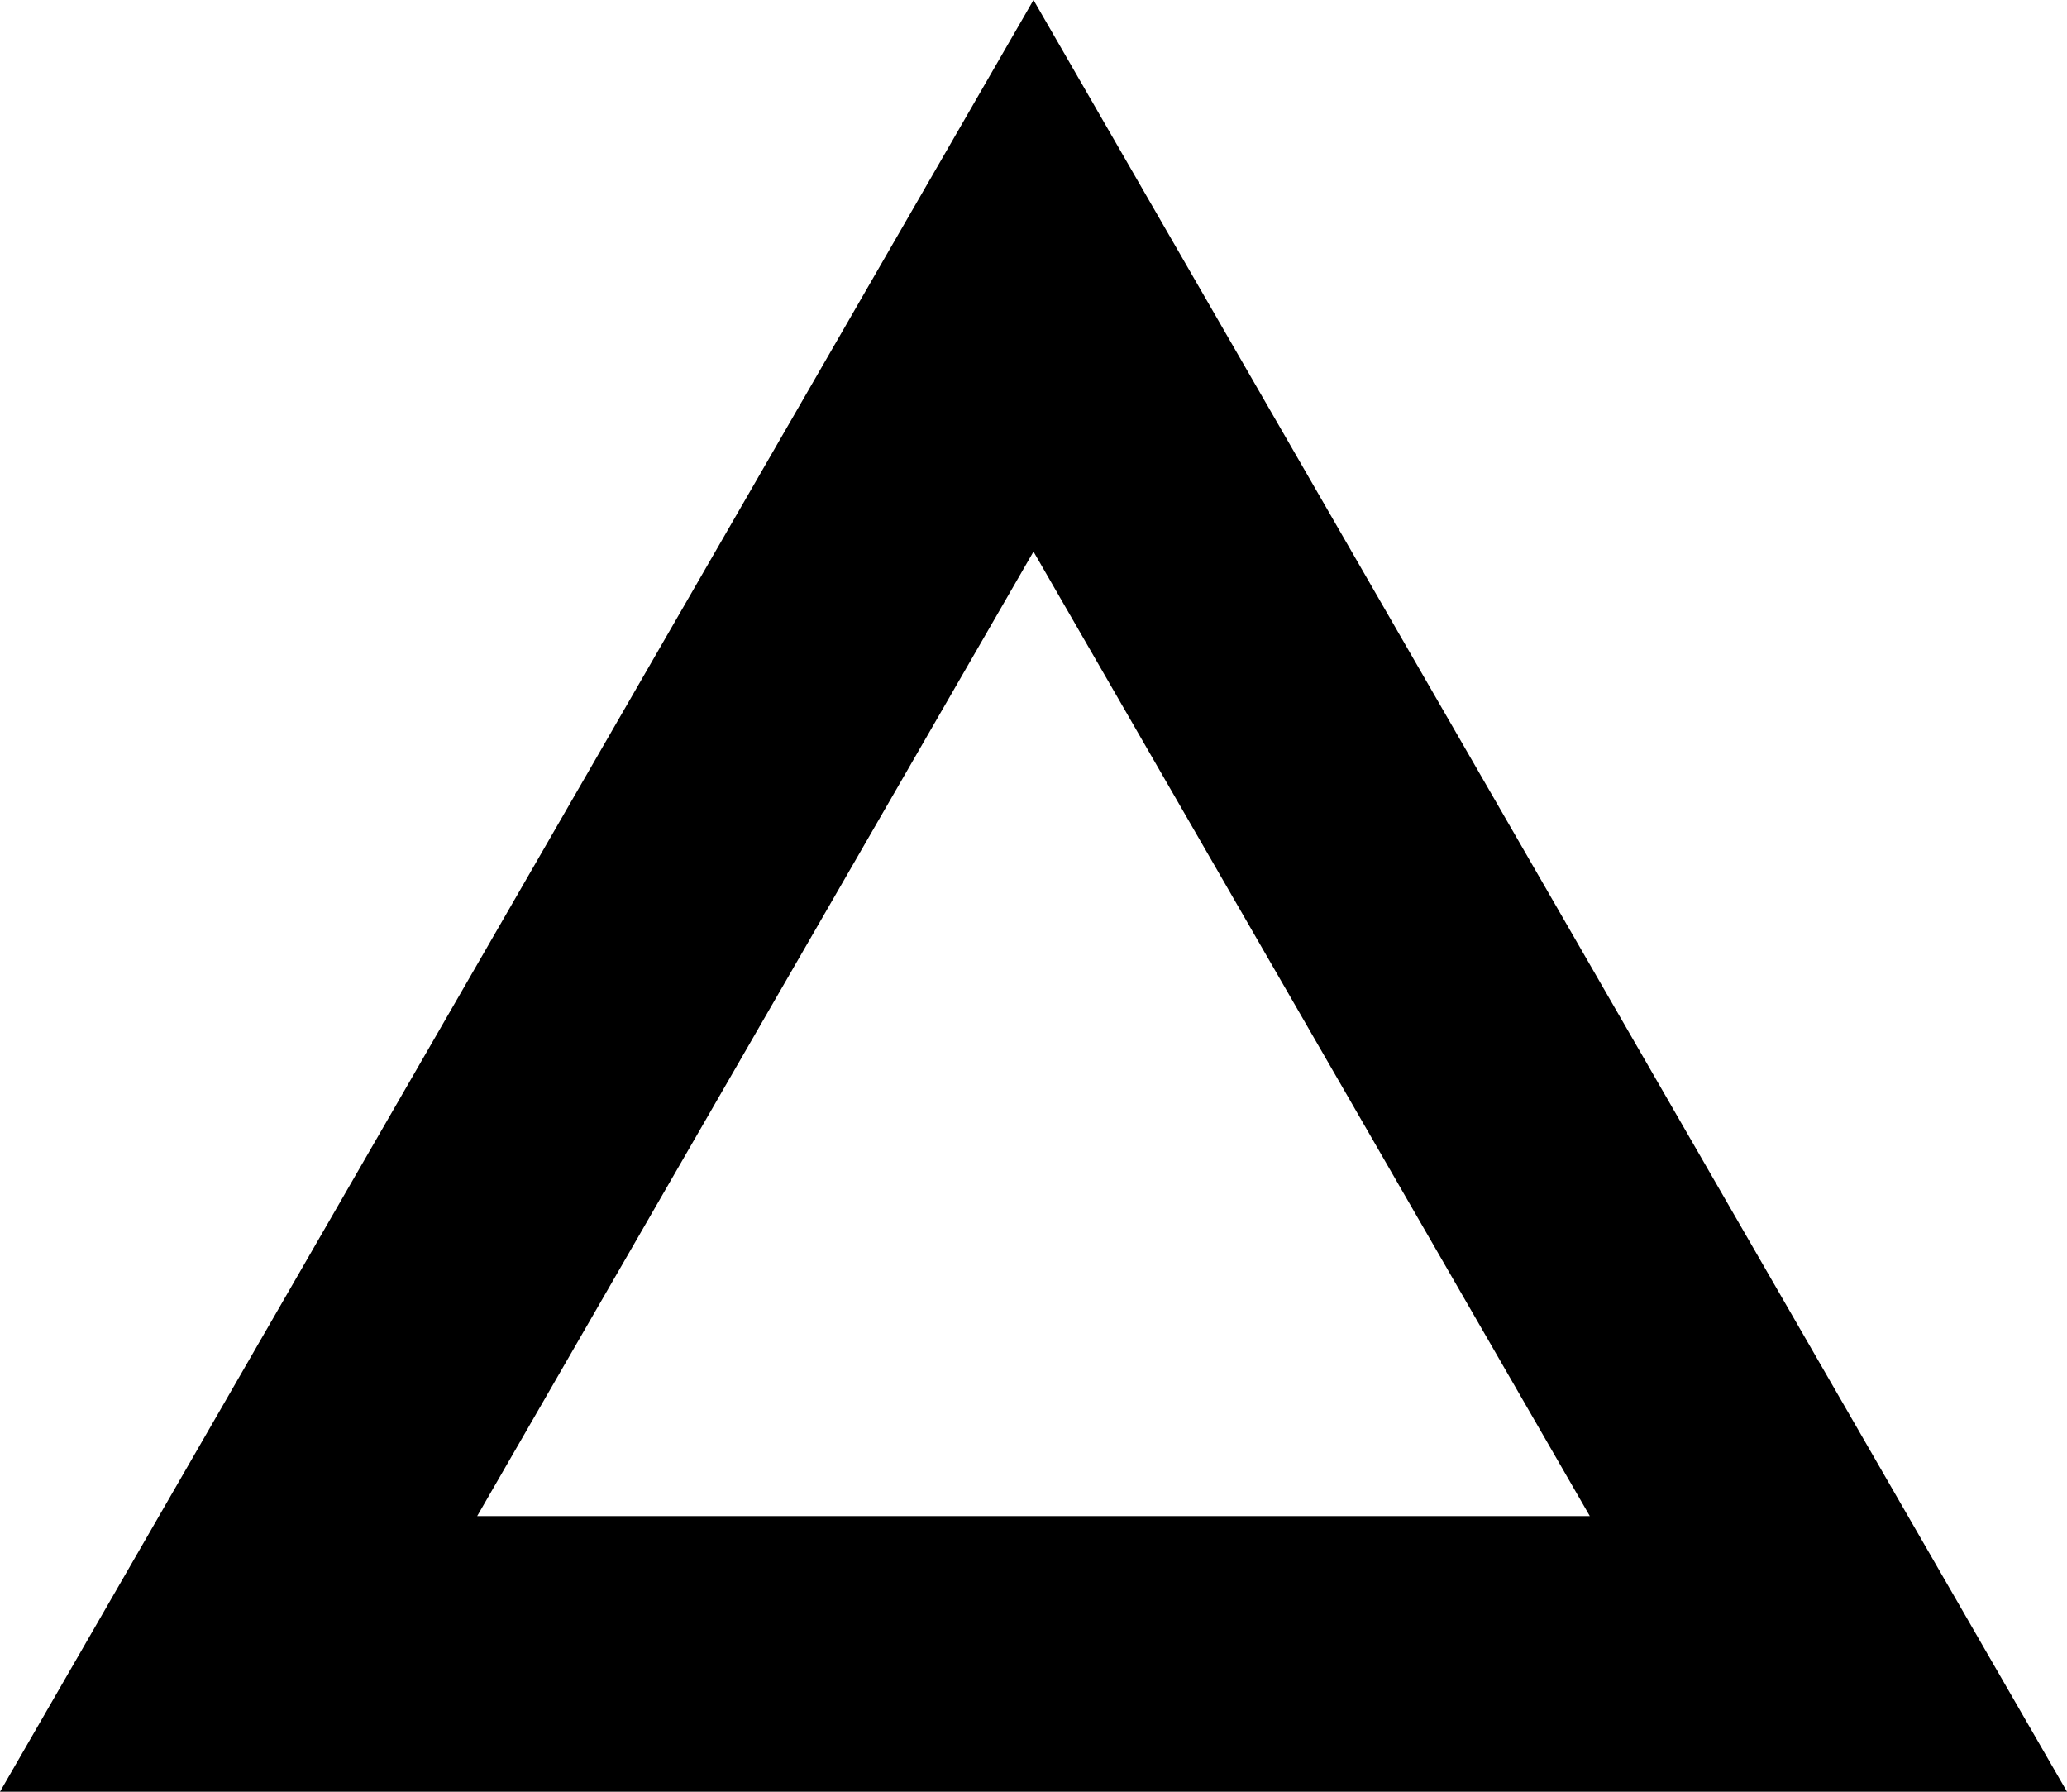 <?xml version="1.0" encoding="UTF-8"?>
<svg id="Layer_1" data-name="Layer 1" xmlns="http://www.w3.org/2000/svg" viewBox="0 0 76 65.867">
  <path d="M38,20.278l10.223,17.719,10.232,17.736H17.545l10.232-17.736,10.223-17.719m0-20.278L19,32.933,0,65.867H76l-19-32.933L38,0h0Z"/>
</svg>